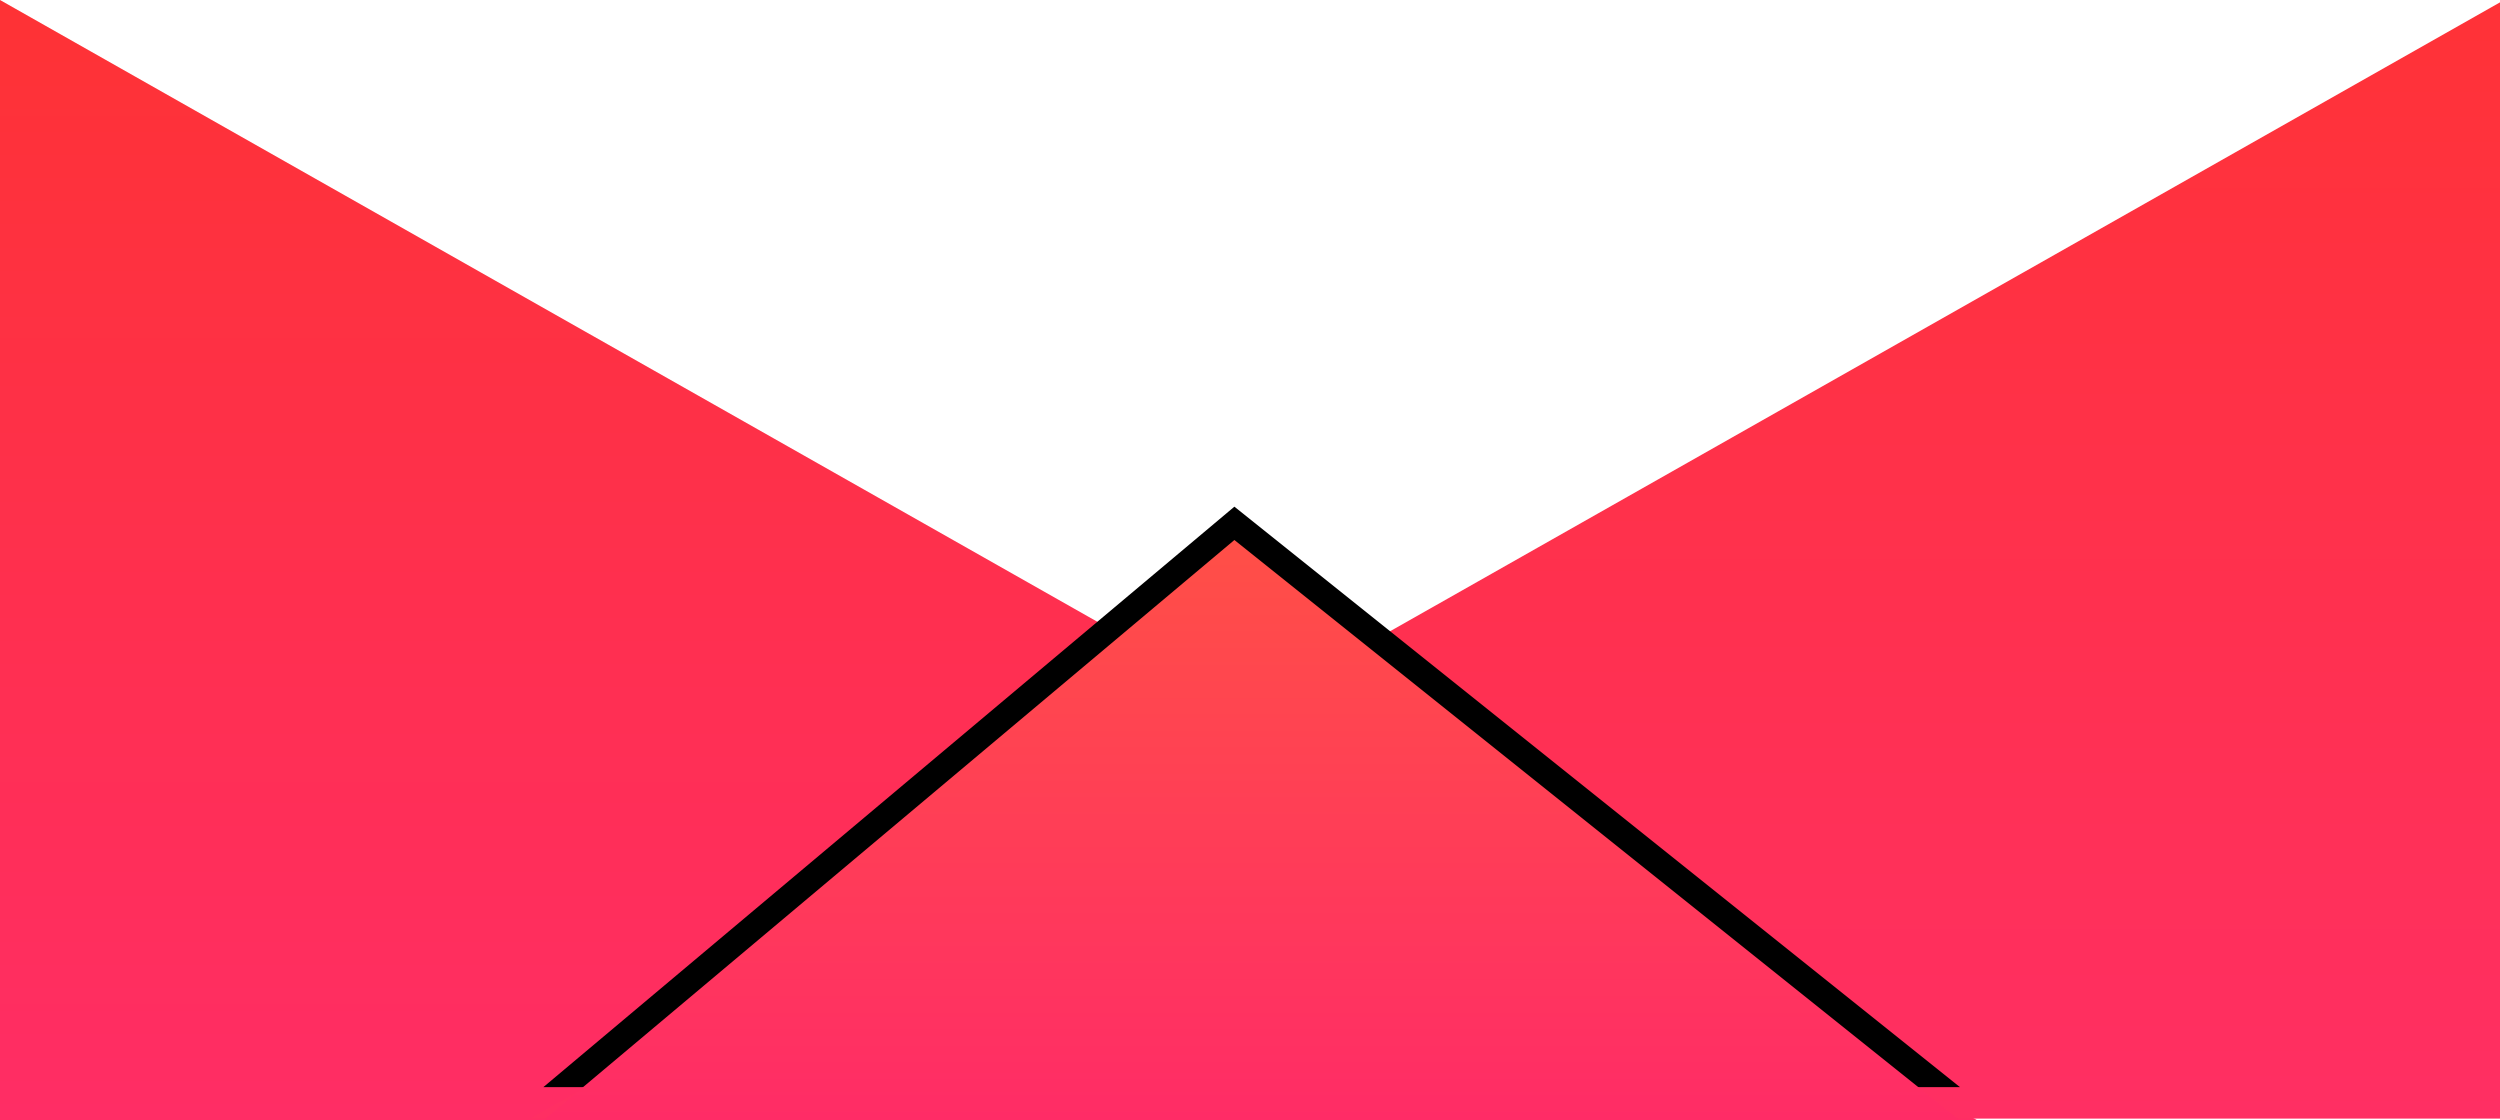 <?xml version="1.0" encoding="UTF-8"?>
<svg width="750px" height="336px" viewBox="0 0 750 336" version="1.1" xmlns="http://www.w3.org/2000/svg" xmlns:xlink="http://www.w3.org/1999/xlink">
    <!-- Generator: Sketch 43.1 (39012) - http://www.bohemiancoding.com/sketch -->
    <title>Group</title>
    <desc>Created with Sketch.</desc>
    <defs>
        <linearGradient x1="50%" y1="0%" x2="50%" y2="100%" id="linearGradient-1">
            <stop stop-color="#FE3235" offset="0%"></stop>
            <stop stop-color="#FF2D65" offset="100%"></stop>
        </linearGradient>
        <linearGradient x1="50%" y1="0%" x2="50%" y2="100%" id="linearGradient-2">
            <stop stop-color="#FF3237" offset="0%"></stop>
            <stop stop-color="#FF2F63" offset="100%"></stop>
        </linearGradient>
        <linearGradient x1="50%" y1="0%" x2="50%" y2="100%" id="linearGradient-3">
            <stop stop-color="#FF4F47" offset="0%"></stop>
            <stop stop-color="#FF2C66" offset="100%"></stop>
        </linearGradient>
        <polygon id="path-4" points="370.317 163 163 337.146 588 337.146"></polygon>
        <filter x="-5.1%" y="-18.1%" width="110.1%" height="124.7%" filterUnits="objectBoundingBox" id="filter-5">
            <feOffset dx="0" dy="-10" in="SourceAlpha" result="shadowOffsetOuter1"></feOffset>
            <feGaussianBlur stdDeviation="5.5" in="shadowOffsetOuter1" result="shadowBlurOuter1"></feGaussianBlur>
            <feColorMatrix values="0 0 0 0 0   0 0 0 0 0   0 0 0 0 0  0 0 0 0.1 0" type="matrix" in="shadowBlurOuter1"></feColorMatrix>
        </filter>
    </defs>
    <g id="Page-1" stroke="none" stroke-width="1" fill="none" fill-rule="evenodd">
        <g id="兑换课程" transform="translate(0, -998)">
            <g id="Group" transform="translate(0, 997)">
                <polygon id="Path-18" fill="url(#linearGradient-1)" points="0 1 593 337 0 337"></polygon>
                <polygon id="Path-18" fill="url(#linearGradient-2)" points="752 0.575 159 336.575 752 336.575"></polygon>
                <g id="Path-19">
                    <use fill="black" fill-opacity="1" filter="url(#filter-5)" xlink:href="#path-4"></use>
                    <use fill="url(#linearGradient-3)" fill-rule="evenodd" xlink:href="#path-4"></use>
                </g>
            </g>
        </g>
    </g>
</svg>
